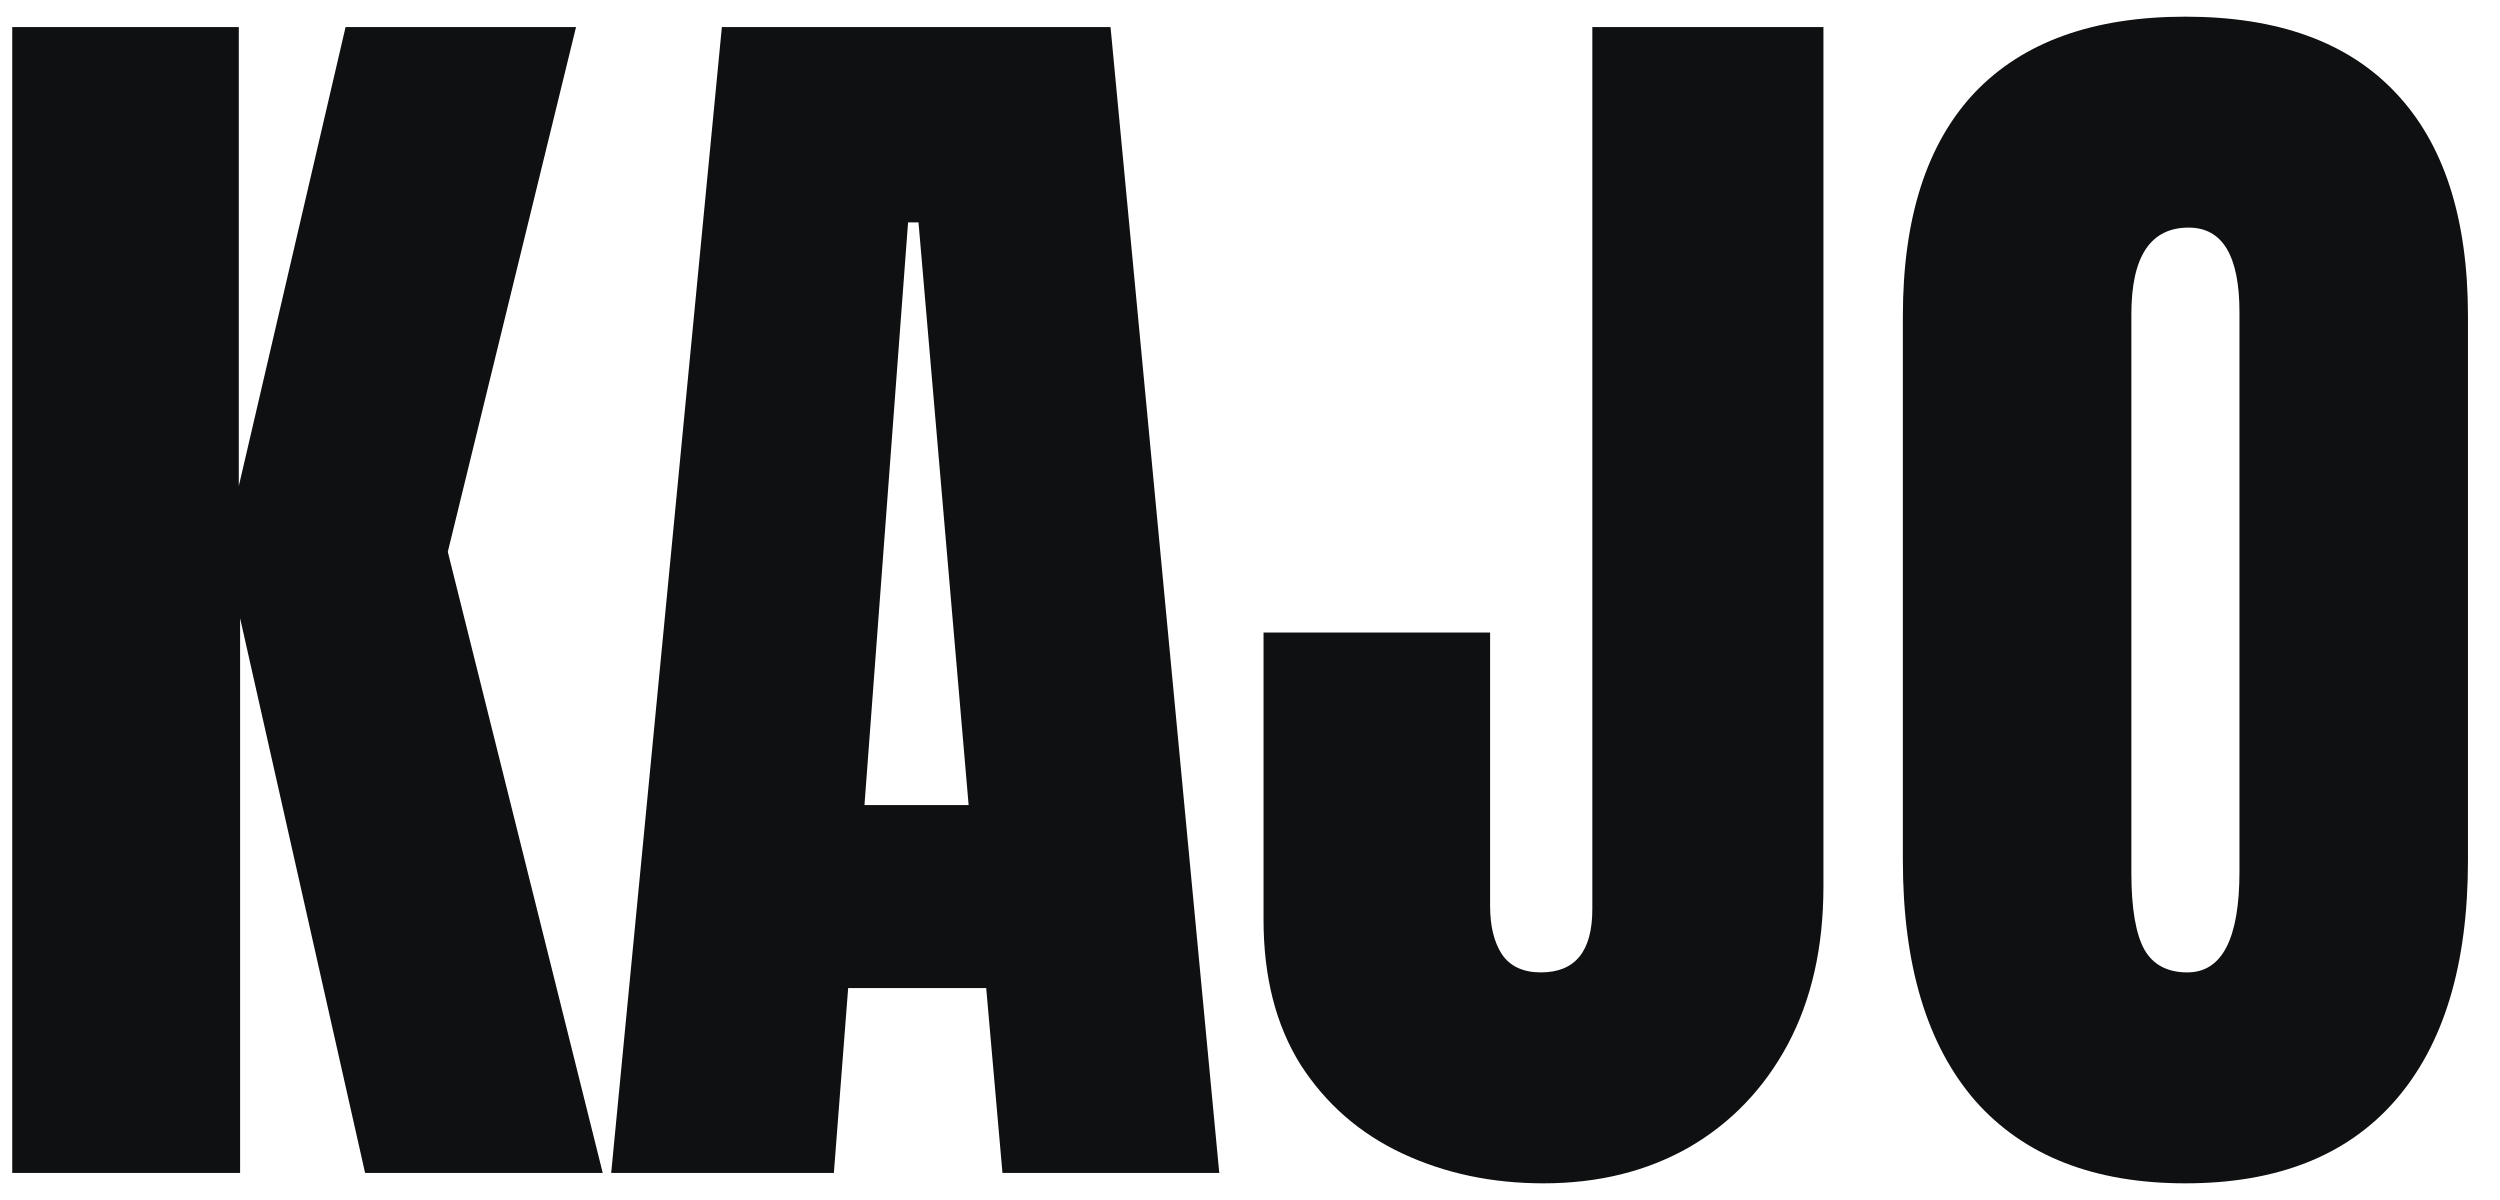 <svg width="75" height="36" viewBox="0 0 75 36" fill="none" xmlns="http://www.w3.org/2000/svg">
<path d="M65.562 35.5C62.815 35.5 60.712 34.673 59.254 33.02C57.809 31.353 57.086 28.951 57.086 25.812V9.484C57.086 6.542 57.802 4.309 59.234 2.785C60.68 1.262 62.789 0.5 65.562 0.5C68.336 0.5 70.439 1.262 71.871 2.785C73.316 4.309 74.039 6.542 74.039 9.484V25.812C74.039 28.951 73.31 31.353 71.852 33.02C70.406 34.673 68.31 35.5 65.562 35.5ZM65.621 29.172C66.663 29.172 67.184 28.163 67.184 26.145V9.367C67.184 7.674 66.676 6.828 65.66 6.828C64.514 6.828 63.941 7.694 63.941 9.426V26.184C63.941 27.251 64.072 28.02 64.332 28.488C64.592 28.944 65.022 29.172 65.621 29.172Z" fill="#0E1011"/>
<path d="M46.305 35.5C44.755 35.5 43.342 35.2 42.066 34.602C40.79 34.003 39.775 33.117 39.02 31.945C38.277 30.76 37.906 29.309 37.906 27.59V18.977H44.703V27.18C44.703 27.779 44.82 28.26 45.055 28.625C45.302 28.99 45.693 29.172 46.227 29.172C47.255 29.172 47.77 28.54 47.77 27.277V0.812H54.703V26.594C54.703 28.417 54.345 29.999 53.629 31.34C52.913 32.668 51.923 33.697 50.66 34.426C49.397 35.142 47.945 35.5 46.305 35.5Z" fill="#0E1011"/>
<path d="M18.336 35.188L21.656 0.812H33.316L36.578 35.188H30.074L29.586 29.641H25.445L25.016 35.188H18.336ZM25.934 24.152H29.059L27.555 6.672H27.242L25.934 24.152Z" fill="#0E1011"/>
<path d="M0.367 35.188V0.812H7.164V14.582L10.367 0.812H17.281L13.434 16.555L18.082 35.188H10.953L7.203 18.547V35.188H0.367Z" fill="#0E1011"/>
</svg>
